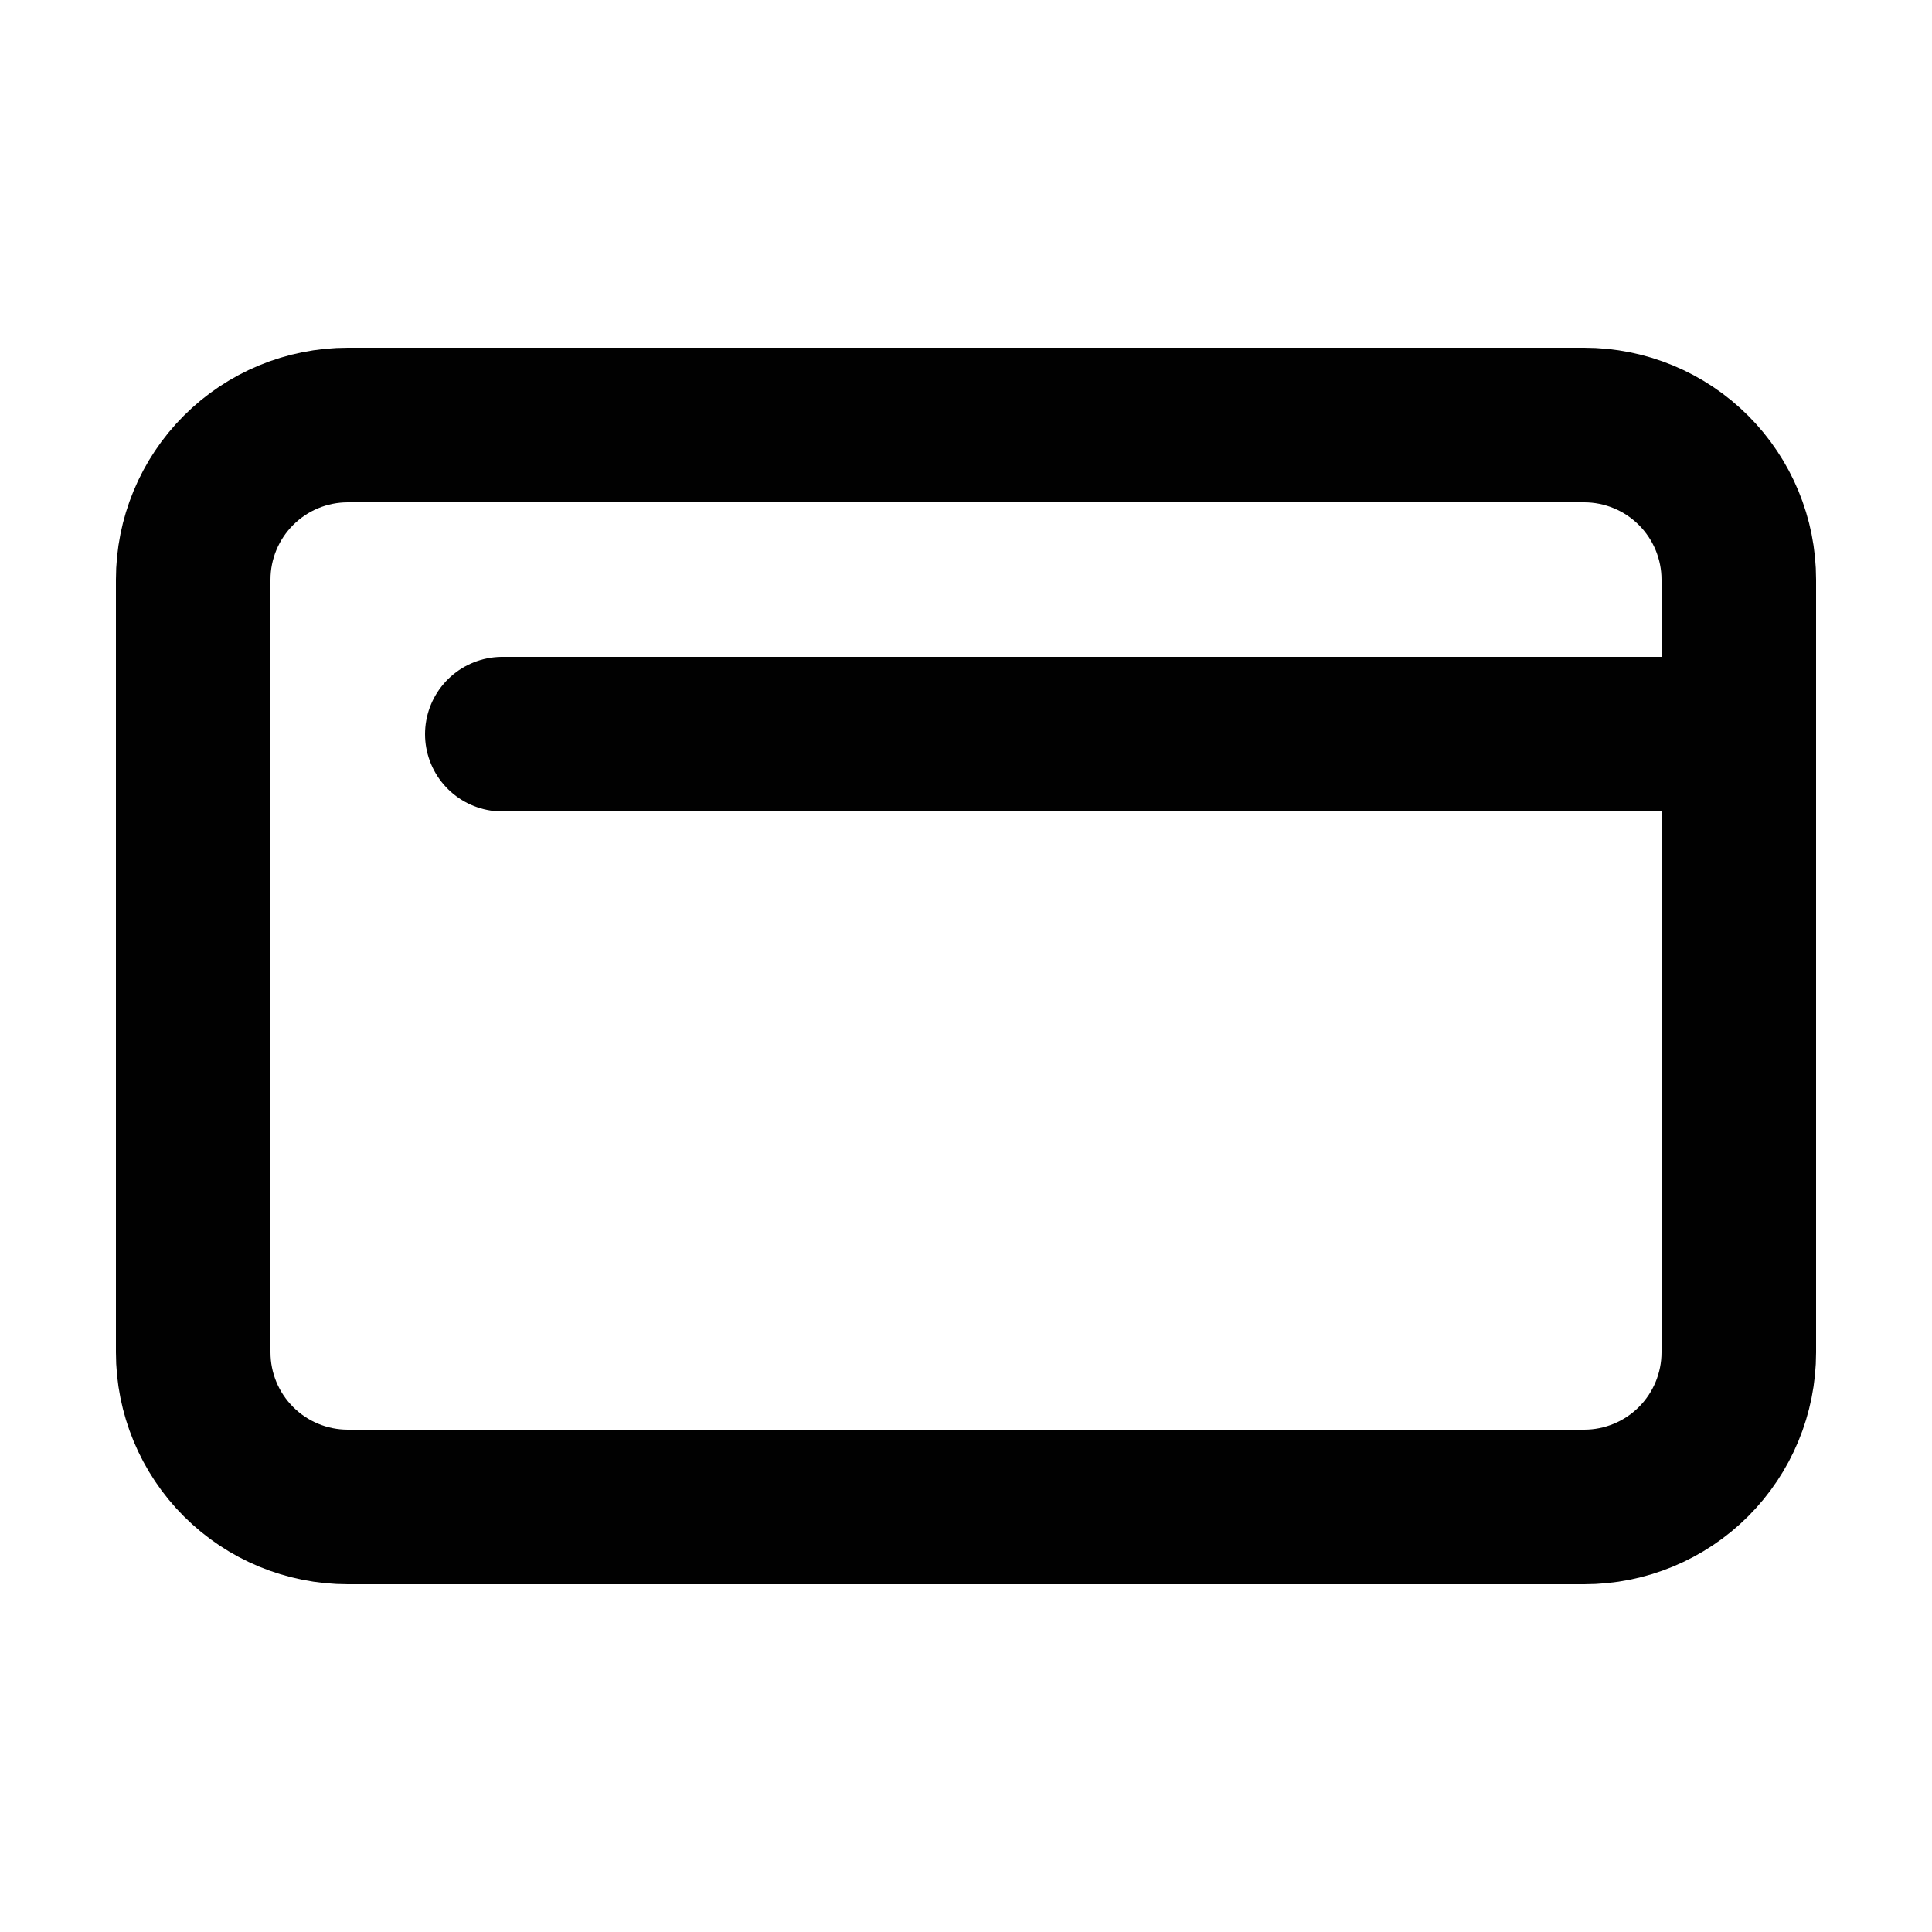 <svg width="25" height="25" viewBox="0 0 25 25" fill="none" xmlns="http://www.w3.org/2000/svg">
<path d="M22.5 9.5V17.5C22.5 18.03 22.289 18.539 21.914 18.914C21.539 19.289 21.03 19.5 20.5 19.5H4.5C3.97 19.5 3.461 19.289 3.086 18.914C2.711 18.539 2.5 18.03 2.5 17.5V7.5C2.5 6.97 2.711 6.461 3.086 6.086C3.461 5.711 3.97 5.5 4.5 5.5H20.5C21.03 5.5 21.539 5.711 21.914 6.086C22.289 6.461 22.5 6.97 22.5 7.5V9.5ZM22.5 9.5H6.5" stroke="#010101" stroke-width="2" stroke-linecap="round" stroke-linejoin="round"/>
</svg>
